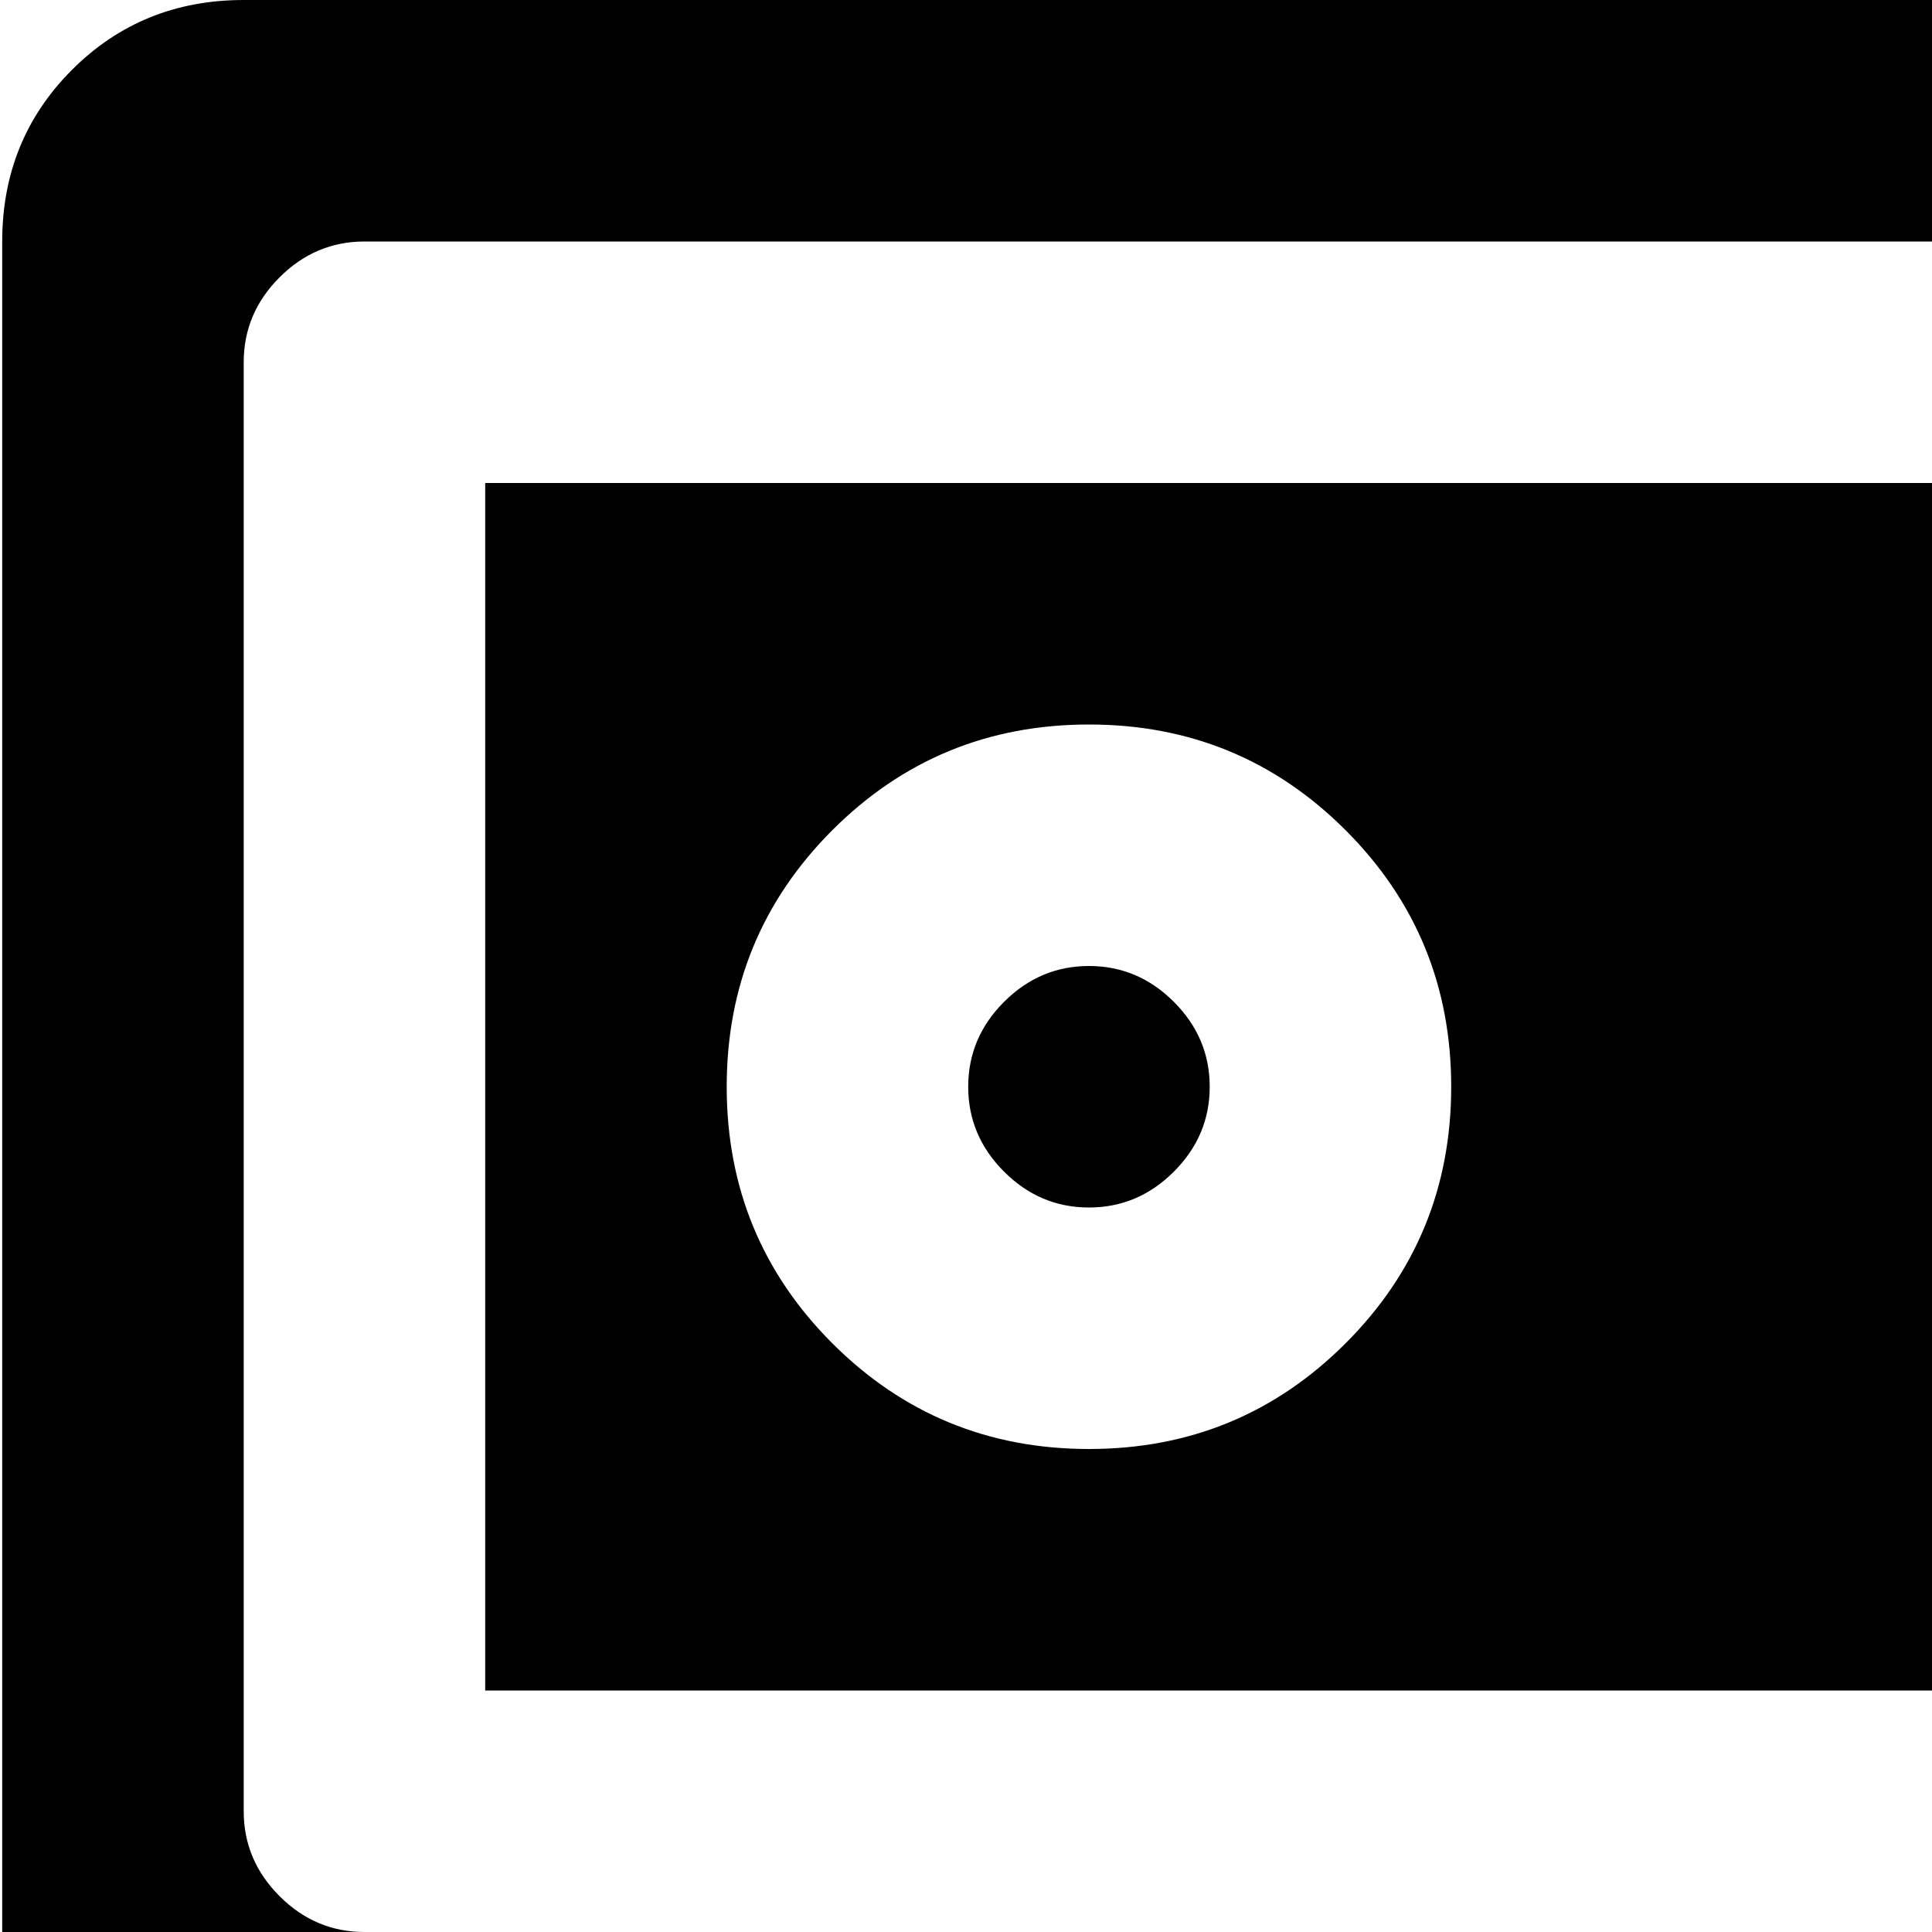 <svg xmlns="http://www.w3.org/2000/svg" version="1.1" viewBox="0 0 512 512" fill="currentColor"><path fill="currentColor" d="M960.585 768h-128v-64q0-53-37.5-90.5t-90.5-37.5h-384q-53 0-90.5 37.5t-37.5 90.5v64h-128q-27 0-45.5-19t-18.5-45V64q0-27 18.5-45.5T64.585 0h896q26 0 45 18.5t19 45.5v640q0 26-19 45t-45 19m0-672q0-13-9.5-22.5t-22.5-9.5h-832q-13 0-22.5 9.5t-9.5 22.5v384q0 13 9.5 22.5t22.5 9.5h832q13 0 22.5-9.5t9.5-22.5zm-832 32h768v320h-768zm608 256q40 0 68-28t28-68t-28-68t-68-28t-68 28t-28 68t28 68t68 28m-448 0q40 0 68-28t28-68t-28-68t-68-28t-68 28t-28 68t28 68t68 28m0-128q13 0 22.5 9.5t9.5 22.5t-9.5 22.5t-22.5 9.5t-22.5-9.5t-9.5-22.5t9.5-22.5t22.5-9.5m448 0q13 0 22.5 9.5t9.5 22.5t-9.5 22.5t-22.5 9.5t-22.5-9.5t-9.5-22.5t9.5-22.5t22.5-9.5m-416 384h384q26 0 45 18.5t19 45.5v64h-512v-64q0-27 18.5-45.5t45.5-18.5"/></svg>